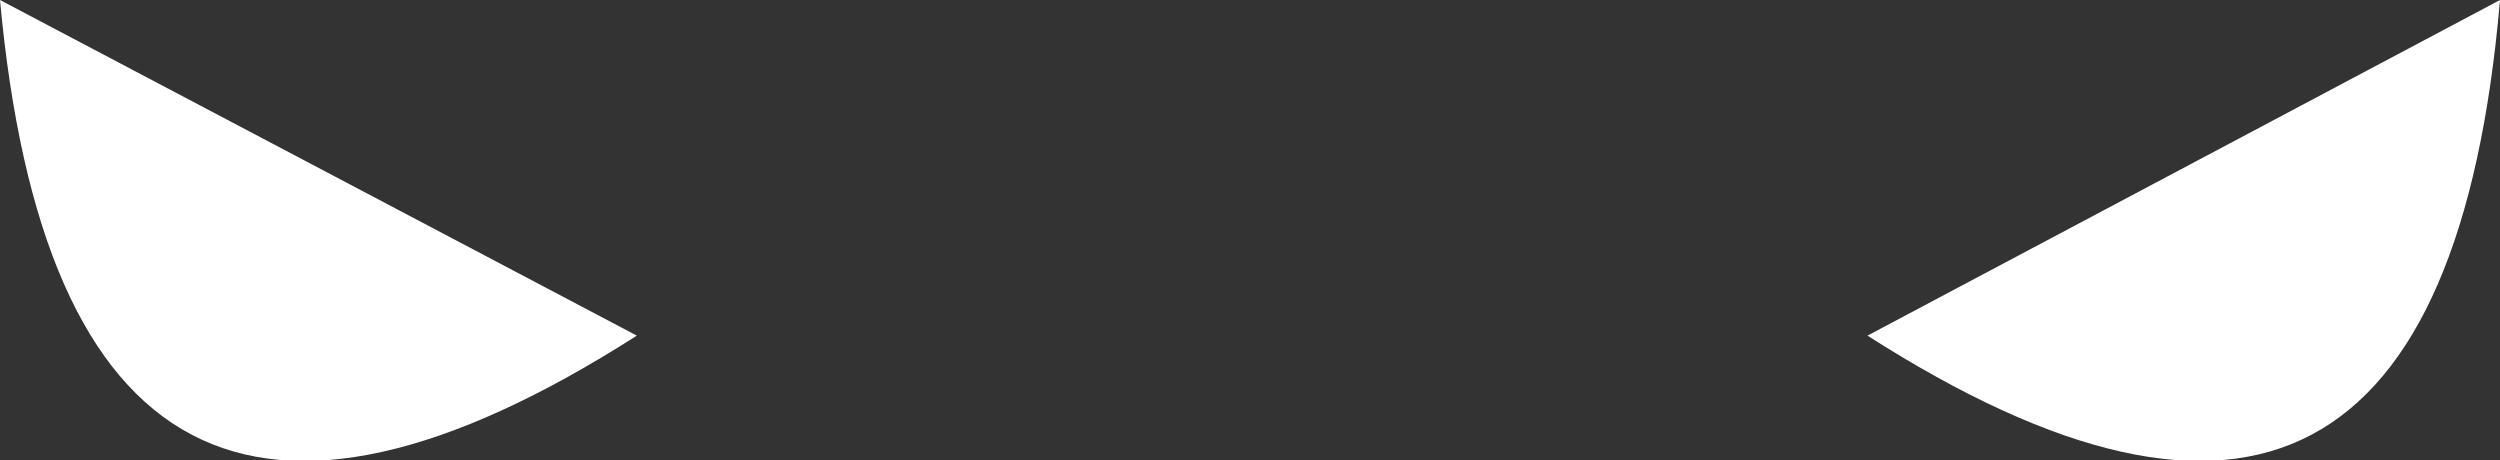 <?xml version="1.0" encoding="UTF-8" standalone="no"?>
<svg xmlns:xlink="http://www.w3.org/1999/xlink" height="5.35px" width="29.05px" xmlns="http://www.w3.org/2000/svg">
  <rect width="100%" height="100%" fill="#333333" stroke="none"/>
  <g transform="matrix(1.0, 0.0, 0.0, 1.0, 14.75, 120.5)">
    <path d="M14.3 -120.5 Q13.6 -112.35 6.95 -116.6 L14.3 -120.5 M-7.35 -116.6 Q-14.0 -112.35 -14.75 -120.5 L-7.35 -116.6" fill="#ffffff" fill-rule="evenodd" stroke="none"/>
  </g>
</svg>
